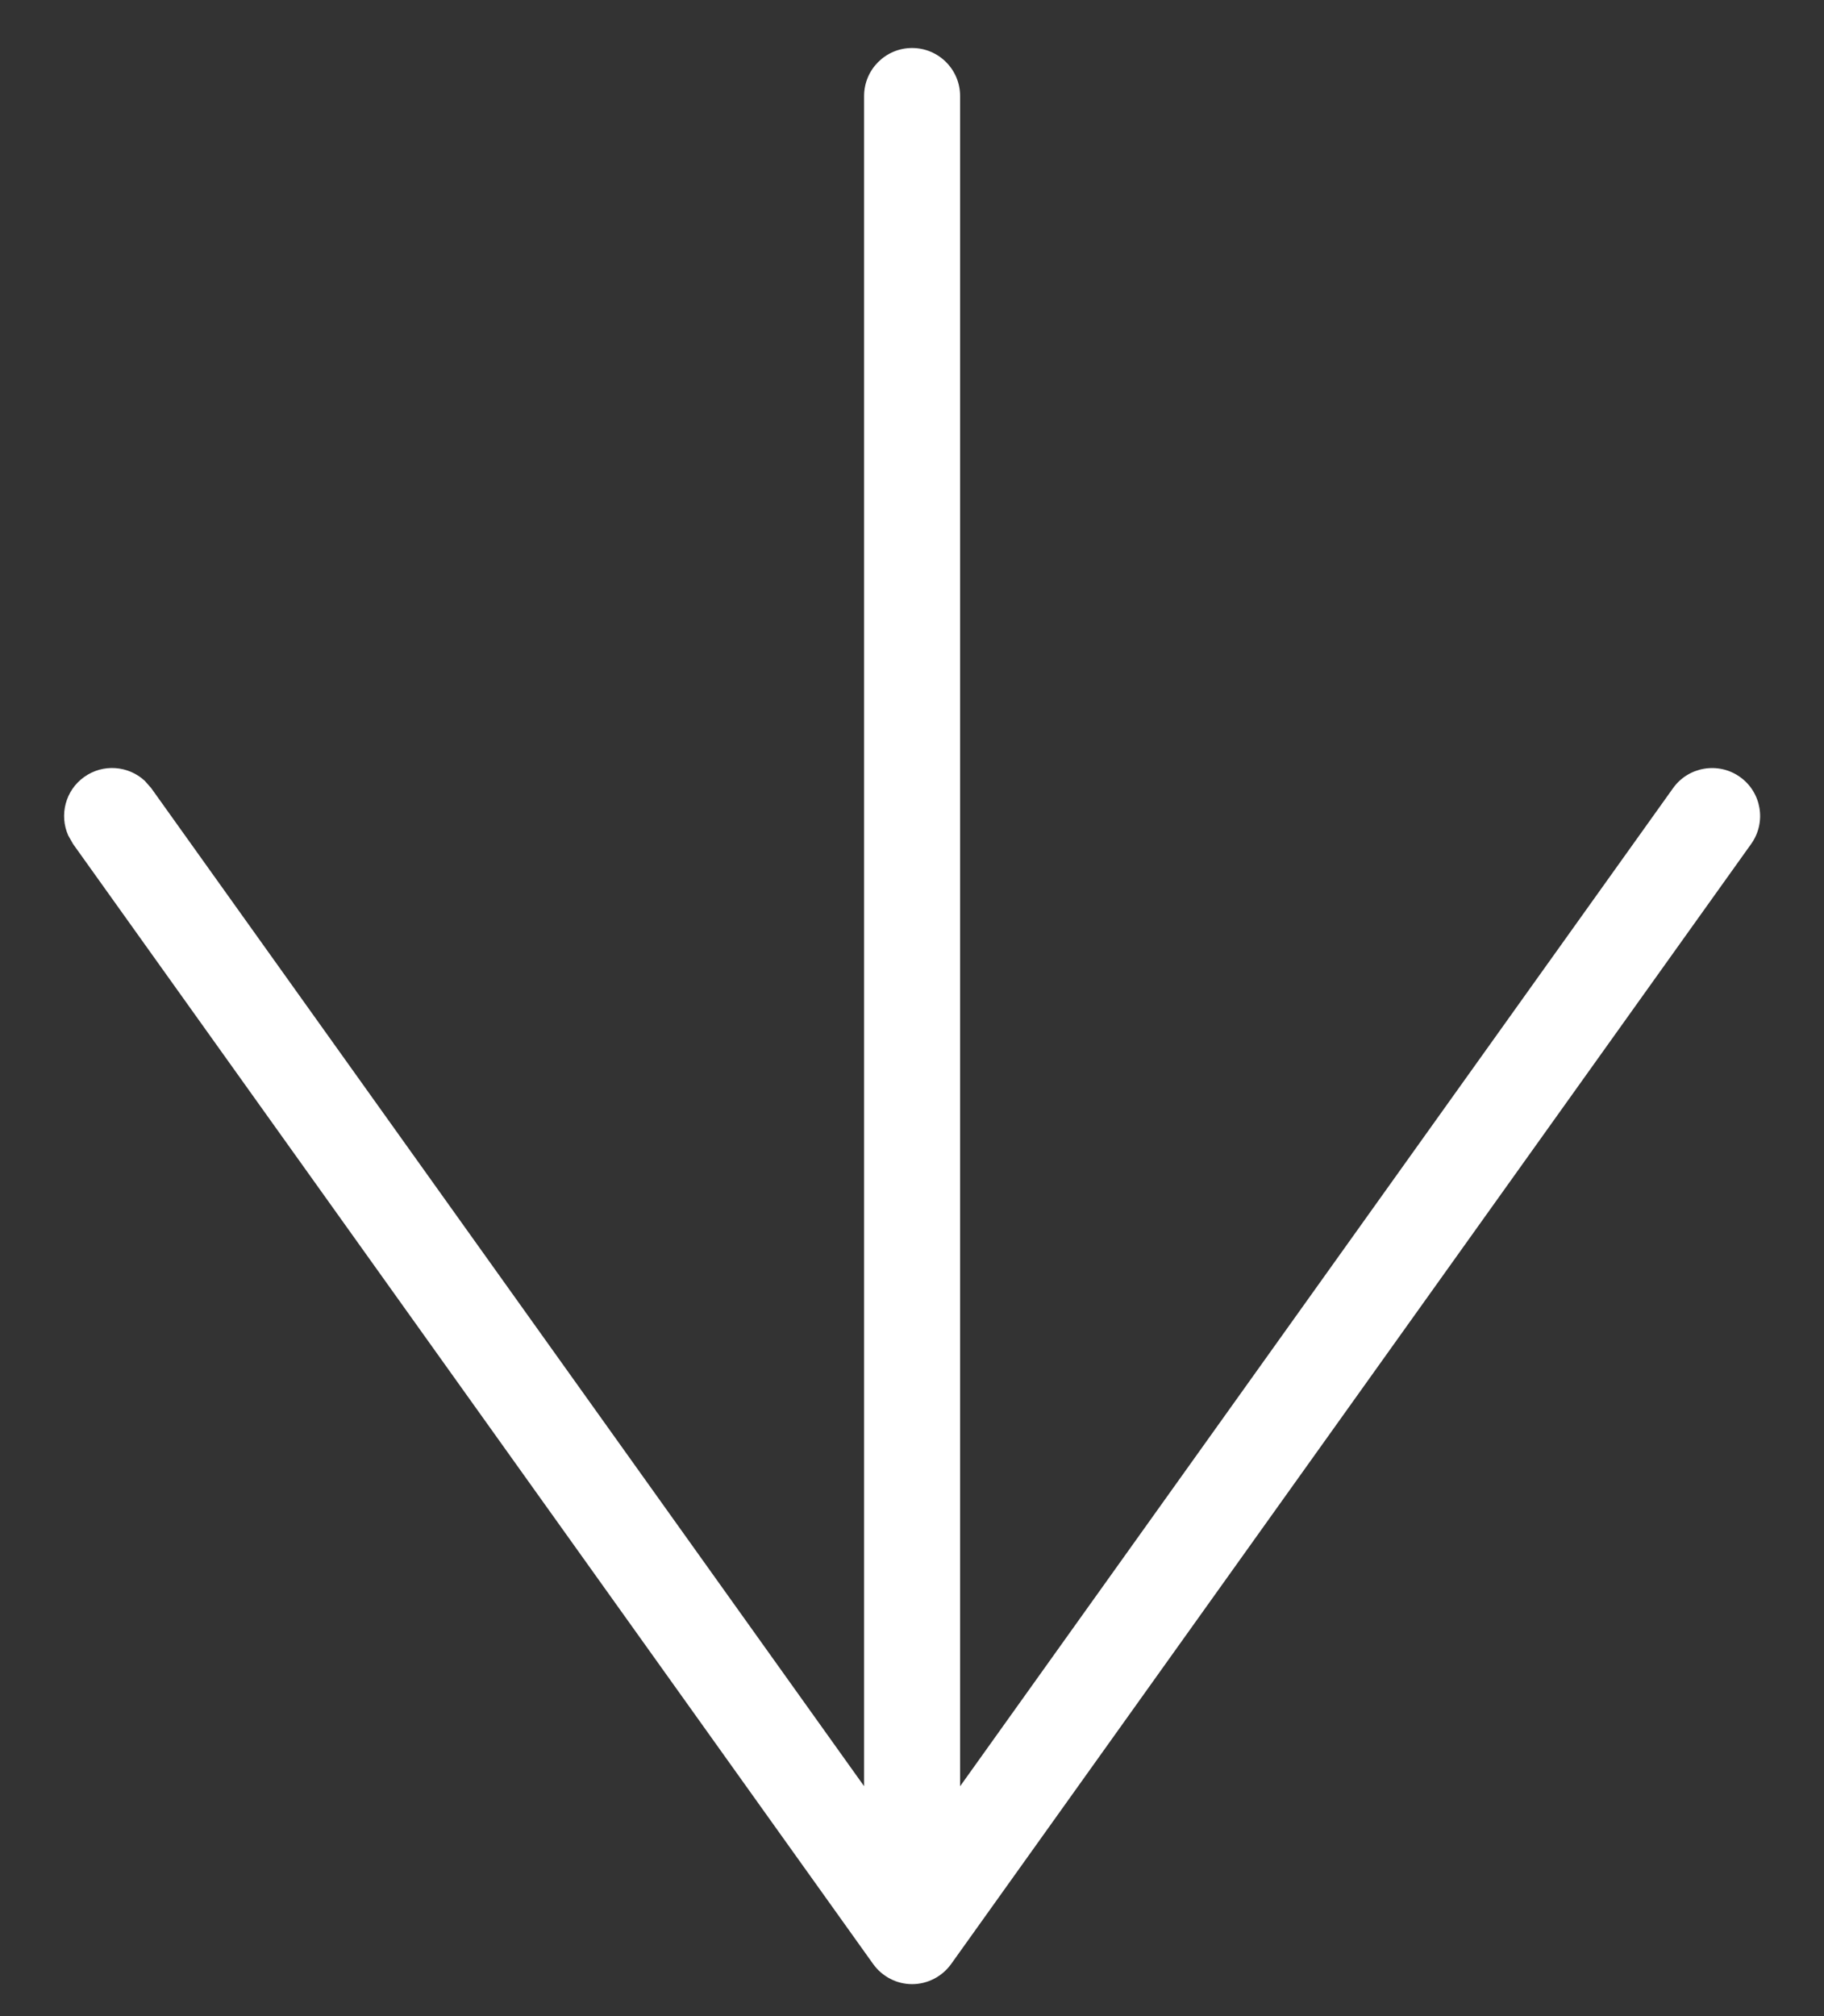 <svg width="19" height="21" viewBox="0 0 19 21" fill="none" xmlns="http://www.w3.org/2000/svg">
<rect x="0" y="0" width="19" height="21" fill="#333333" stroke="none"/>
<path d="M9.501 0.5C9.777 0.5 10.001 0.724 10.001 1V18.606L17.428 8.209C17.588 7.985 17.901 7.933 18.125 8.093C18.35 8.253 18.402 8.566 18.241 8.791L9.908 20.457C9.814 20.588 9.662 20.667 9.501 20.667C9.34 20.667 9.189 20.588 9.095 20.457L0.761 8.791L0.711 8.703C0.616 8.491 0.68 8.233 0.877 8.093C1.074 7.952 1.338 7.975 1.508 8.133L1.575 8.209L9.001 18.605V1C9.001 0.724 9.225 0.5 9.501 0.5Z" fill="white"/>
</svg>
